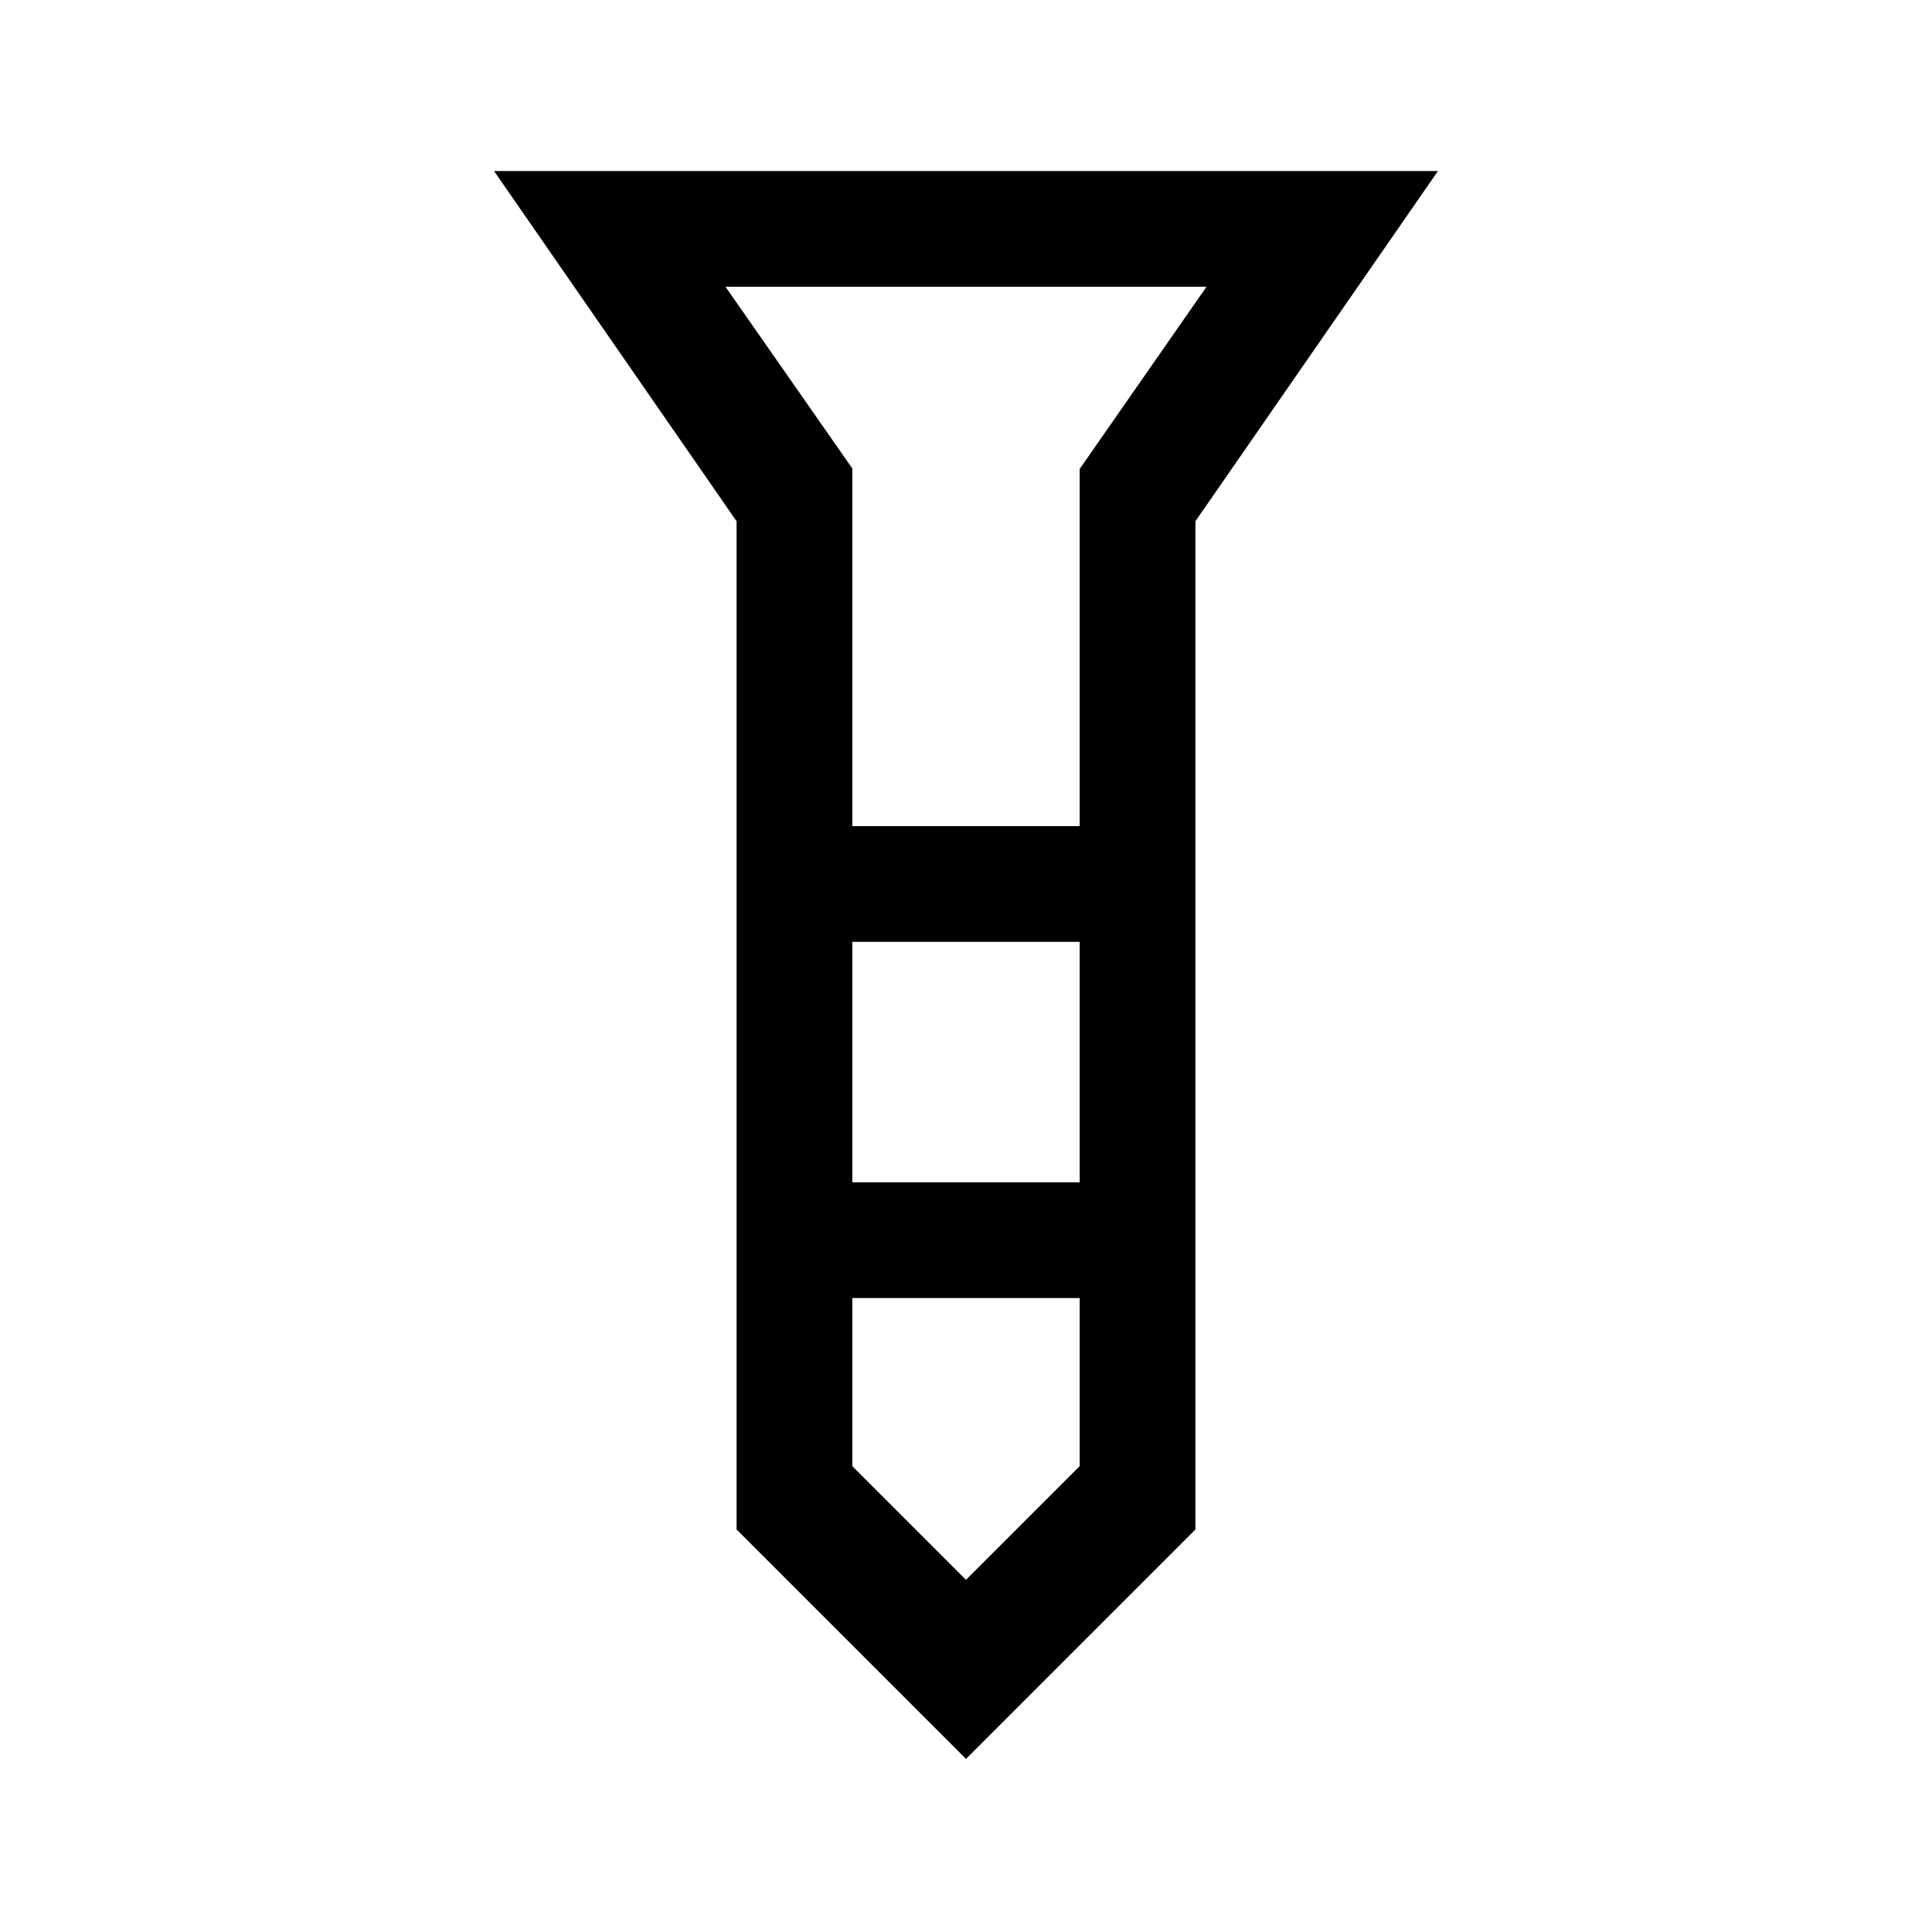 <svg xmlns="http://www.w3.org/2000/svg" height="48" viewBox="0 -960 960 960" width="48"><path d="M245.5-875h469L594-701v501L480-86 366-200v-501L245.5-875Zm178 325.5h113V-727l63-90.5h-239l63 90.27v177.73Zm113 57.5h-113v119.5h113V-492Zm0 260.5V-315h-113v83.5L480-175l56.5-56.5Zm-56.5-318Zm0 177Zm0-177Zm0 57.5Zm0 177Z"/></svg>